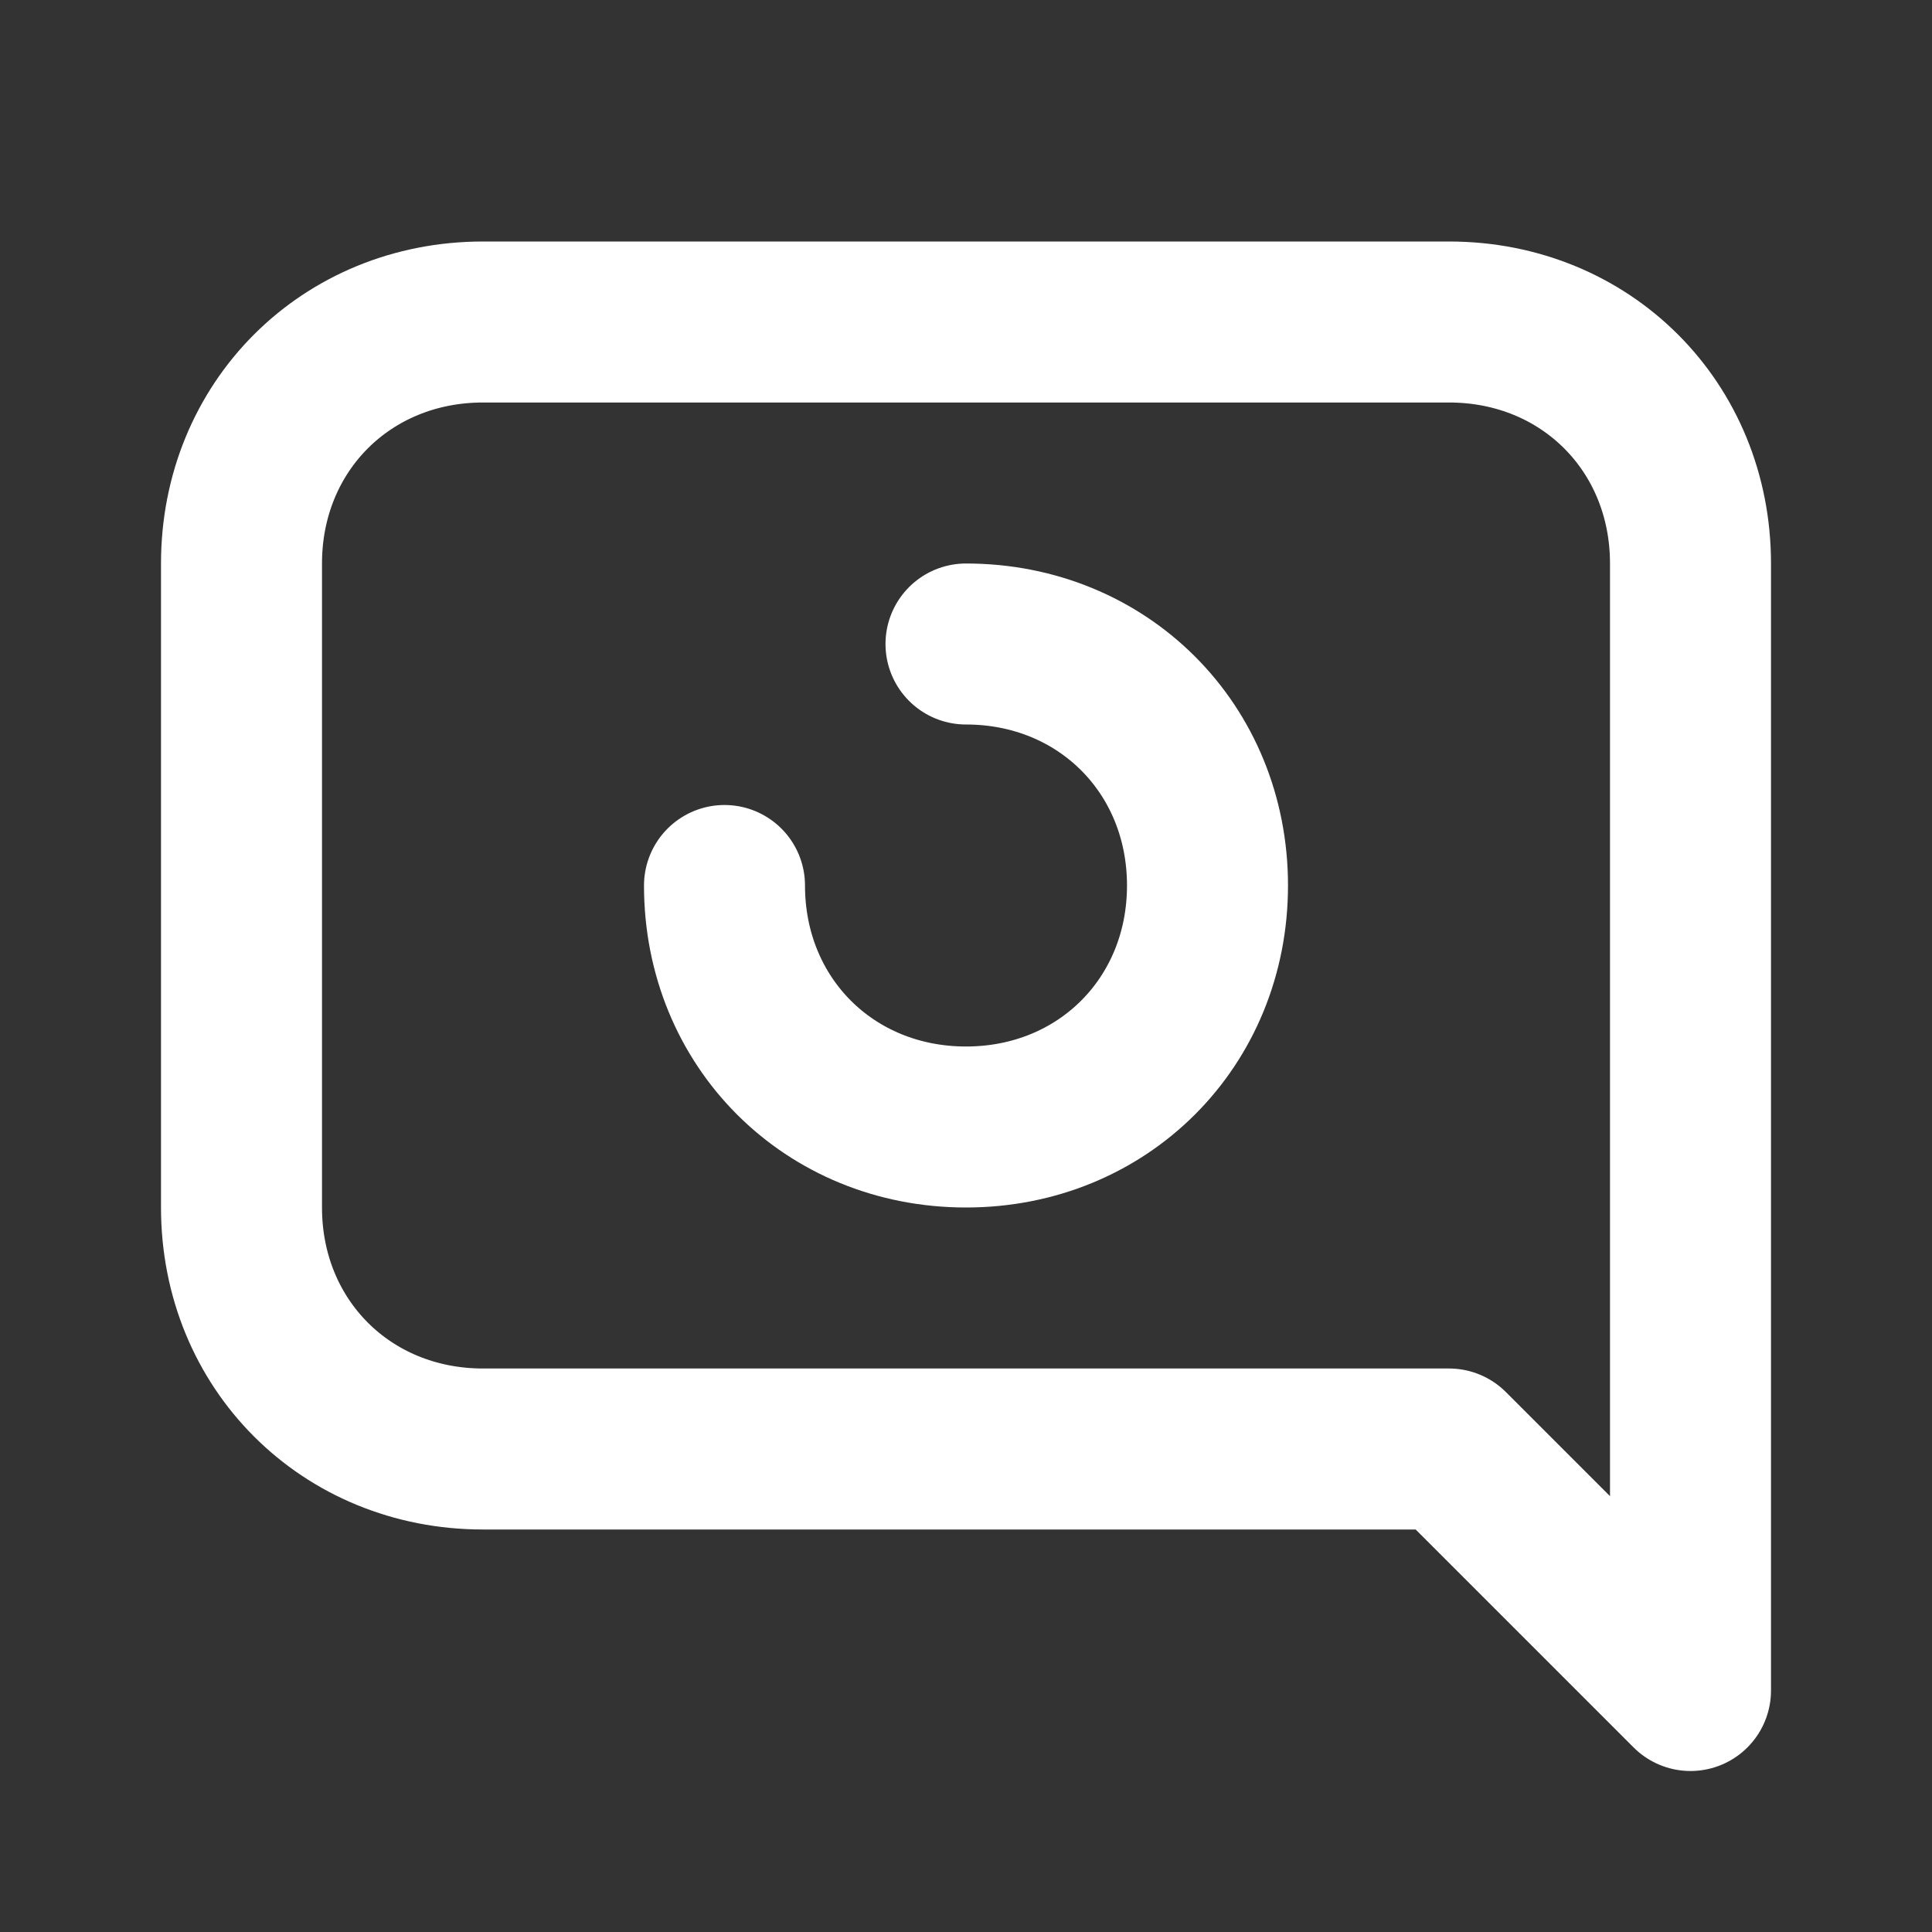 <svg fill="none" height="24" viewBox="0 0 24 24" width="24" xmlns="http://www.w3.org/2000/svg"><rect x="0" y="0" width="24" height="24" fill="#333333" stroke="none"/><g stroke="#fff" stroke-linecap="round" stroke-linejoin="round" stroke-miterlimit="10" stroke-width="2"><path d="m21 7c0-1.7-1.3-3-3-3h-12c-1.7 0-3 1.3-3 3v8c0 1.7 1.3 3 3 3h12l3 3v-3z"/><path d="m9 11c0 1.7 1.3 3 3 3s3-1.3 3-3-1.3-3-3-3"/></g></svg>